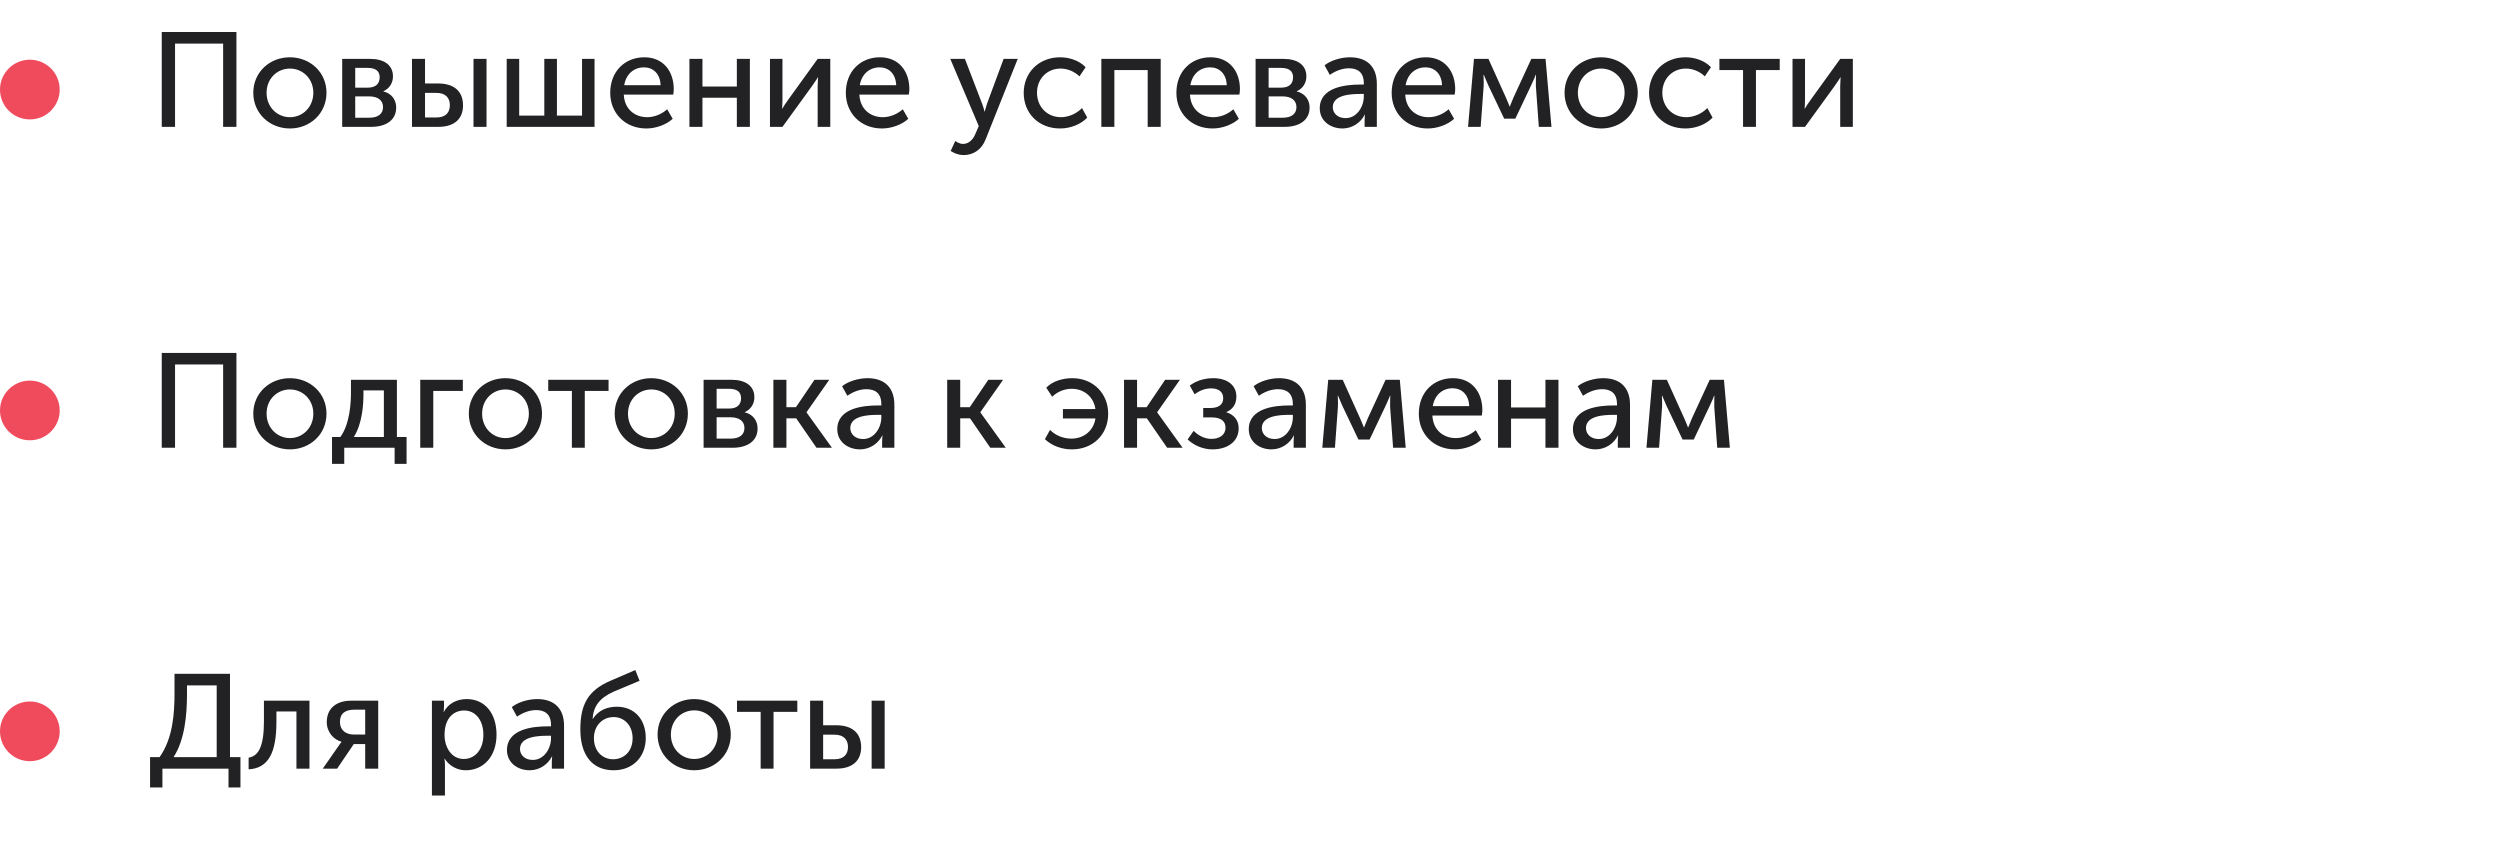 <svg width="335" height="114" viewBox="0 0 335 114" fill="none" xmlns="http://www.w3.org/2000/svg">
<path d="M21.674 60H23.456V48.84H29.9V60H31.682V47.292H21.674V60ZM33.94 55.428C33.94 58.2 36.136 60.216 38.854 60.216C41.554 60.216 43.75 58.2 43.75 55.428C43.75 52.674 41.554 50.676 38.836 50.676C36.136 50.676 33.94 52.674 33.94 55.428ZM35.722 55.428C35.722 53.538 37.126 52.188 38.854 52.188C40.564 52.188 41.986 53.538 41.986 55.428C41.986 57.336 40.564 58.704 38.854 58.704C37.126 58.704 35.722 57.336 35.722 55.428ZM47.407 58.56C48.559 56.76 48.703 54.168 48.703 52.8V52.314H51.439V58.56H47.407ZM44.491 58.56V62.16H46.129V60H52.879V62.16H54.481V58.56H53.185V50.892H47.029V52.566C47.029 53.97 46.885 56.814 45.607 58.56H44.491ZM56.313 60H58.059V52.386H62.019V50.892H56.313V60ZM62.821 55.428C62.821 58.2 65.016 60.216 67.734 60.216C70.434 60.216 72.63 58.2 72.63 55.428C72.63 52.674 70.434 50.676 67.716 50.676C65.016 50.676 62.821 52.674 62.821 55.428ZM64.603 55.428C64.603 53.538 66.007 52.188 67.734 52.188C69.445 52.188 70.867 53.538 70.867 55.428C70.867 57.336 69.445 58.704 67.734 58.704C66.007 58.704 64.603 57.336 64.603 55.428ZM76.632 60H78.36V52.386H81.546V50.892H73.464V52.386H76.632V60ZM82.367 55.428C82.367 58.2 84.563 60.216 87.281 60.216C89.981 60.216 92.177 58.2 92.177 55.428C92.177 52.674 89.981 50.676 87.263 50.676C84.563 50.676 82.367 52.674 82.367 55.428ZM84.149 55.428C84.149 53.538 85.553 52.188 87.281 52.188C88.991 52.188 90.413 53.538 90.413 55.428C90.413 57.336 88.991 58.704 87.281 58.704C85.553 58.704 84.149 57.336 84.149 55.428ZM94.282 60H98.17C100.15 60 101.518 59.1 101.518 57.408C101.518 56.4 100.924 55.518 99.79 55.248V55.23C100.618 54.87 101.086 54.114 101.086 53.232C101.086 51.702 99.88 50.892 98.044 50.892H94.282V60ZM96.028 54.744V52.098H97.684C98.782 52.098 99.304 52.53 99.304 53.358C99.304 54.204 98.782 54.744 97.738 54.744H96.028ZM96.028 58.776V55.914H97.882C99.088 55.914 99.754 56.454 99.754 57.354C99.754 58.2 99.16 58.776 97.9 58.776H96.028ZM103.633 60H105.379V56.058H106.693L109.411 60H111.481L108.079 55.266V55.23L111.121 50.892H109.141L106.657 54.564H105.379V50.892H103.633V60ZM112.194 57.516C112.194 59.226 113.652 60.216 115.236 60.216C116.586 60.216 117.702 59.406 118.224 58.362H118.26C118.26 58.362 118.206 58.668 118.206 59.082V60H119.844V54.24C119.844 51.936 118.53 50.676 116.244 50.676C114.966 50.676 113.58 51.144 112.842 51.756L113.544 53.034C114.282 52.512 115.2 52.152 116.1 52.152C117.234 52.152 118.098 52.656 118.098 54.15V54.33H117.63C115.74 54.33 112.194 54.654 112.194 57.516ZM113.94 57.372C113.94 55.698 116.352 55.59 117.648 55.59H118.098V55.932C118.098 57.282 117.18 58.83 115.65 58.83C114.516 58.83 113.94 58.092 113.94 57.372ZM126.924 60H128.67V56.058H129.984L132.702 60H134.772L131.37 55.266V55.23L134.412 50.892H132.432L129.948 54.564H128.67V50.892H126.924V60ZM140.019 58.848C140.973 59.766 142.323 60.216 143.637 60.216C146.499 60.216 148.497 58.182 148.497 55.446C148.497 52.746 146.517 50.676 143.673 50.676C142.395 50.676 141.009 51.09 140.199 51.954L140.991 53.16C141.693 52.494 142.611 52.098 143.619 52.098C145.239 52.098 146.553 53.16 146.787 54.816H142.431V56.076H146.787C146.553 57.678 145.257 58.776 143.565 58.776C142.575 58.776 141.495 58.416 140.703 57.606L140.019 58.848ZM150.62 60H152.366V56.058H153.68L156.398 60H158.468L155.066 55.266V55.23L158.108 50.892H156.128L153.644 54.564H152.366V50.892H150.62V60ZM159.142 58.884C159.898 59.604 161.086 60.216 162.49 60.216C164.362 60.216 165.982 59.262 165.982 57.39C165.982 56.22 165.262 55.536 164.344 55.248V55.212C165.064 54.906 165.676 54.276 165.676 53.142C165.676 51.522 164.326 50.676 162.598 50.676C161.158 50.676 160.132 51.144 159.43 51.666L160.078 52.836C160.78 52.314 161.5 52.044 162.292 52.044C163.3 52.044 163.912 52.512 163.912 53.358C163.912 54.276 163.21 54.672 162.184 54.672H161.23V55.932H162.346C163.624 55.932 164.218 56.436 164.218 57.318C164.218 58.308 163.372 58.812 162.328 58.812C161.23 58.812 160.366 58.164 159.952 57.732L159.142 58.884ZM167.336 57.516C167.336 59.226 168.794 60.216 170.378 60.216C171.728 60.216 172.844 59.406 173.366 58.362H173.402C173.402 58.362 173.348 58.668 173.348 59.082V60H174.986V54.24C174.986 51.936 173.672 50.676 171.386 50.676C170.108 50.676 168.722 51.144 167.984 51.756L168.686 53.034C169.424 52.512 170.342 52.152 171.242 52.152C172.376 52.152 173.24 52.656 173.24 54.15V54.33H172.772C170.882 54.33 167.336 54.654 167.336 57.516ZM169.082 57.372C169.082 55.698 171.494 55.59 172.79 55.59H173.24V55.932C173.24 57.282 172.322 58.83 170.792 58.83C169.658 58.83 169.082 58.092 169.082 57.372ZM177.189 60H178.881L179.277 54.582C179.313 54.042 179.259 53.016 179.259 53.016H179.295C179.295 53.016 179.583 53.7 179.871 54.366L182.031 58.902H183.525L185.685 54.348C186.027 53.646 186.261 53.016 186.261 53.016H186.297C186.297 53.016 186.261 54.042 186.279 54.582L186.675 60H188.367L187.575 50.892H185.667L183.291 56.04C183.057 56.598 182.787 57.264 182.787 57.264H182.751C182.751 57.264 182.499 56.58 182.247 56.04L179.925 50.892H177.981L177.189 60ZM190.121 55.446C190.121 58.146 192.101 60.216 194.963 60.216C196.223 60.216 197.609 59.73 198.491 58.92L197.753 57.642C197.033 58.29 196.043 58.704 195.071 58.704C193.433 58.704 192.029 57.642 191.939 55.68H198.563C198.599 55.428 198.635 55.176 198.635 54.942C198.635 52.602 197.267 50.676 194.693 50.676C192.101 50.676 190.121 52.548 190.121 55.446ZM191.993 54.42C192.245 52.908 193.307 52.026 194.657 52.026C195.845 52.026 196.817 52.854 196.871 54.42H191.993ZM200.735 60H202.481V56.094H207.089V60H208.835V50.892H207.089V54.6H202.481V50.892H200.735V60ZM210.772 57.516C210.772 59.226 212.23 60.216 213.814 60.216C215.164 60.216 216.28 59.406 216.802 58.362H216.838C216.838 58.362 216.784 58.668 216.784 59.082V60H218.422V54.24C218.422 51.936 217.108 50.676 214.822 50.676C213.544 50.676 212.158 51.144 211.42 51.756L212.122 53.034C212.86 52.512 213.778 52.152 214.678 52.152C215.812 52.152 216.676 52.656 216.676 54.15V54.33H216.208C214.318 54.33 210.772 54.654 210.772 57.516ZM212.518 57.372C212.518 55.698 214.93 55.59 216.226 55.59H216.676V55.932C216.676 57.282 215.758 58.83 214.228 58.83C213.094 58.83 212.518 58.092 212.518 57.372ZM220.624 60H222.316L222.712 54.582C222.748 54.042 222.694 53.016 222.694 53.016H222.73C222.73 53.016 223.018 53.7 223.306 54.366L225.466 58.902H226.96L229.12 54.348C229.462 53.646 229.696 53.016 229.696 53.016H229.732C229.732 53.016 229.696 54.042 229.714 54.582L230.11 60H231.802L231.01 50.892H229.102L226.726 56.04C226.492 56.598 226.222 57.264 226.222 57.264H226.186C226.186 57.264 225.934 56.58 225.682 56.04L223.36 50.892H221.416L220.624 60Z" fill="#222224"/>
<path d="M21.674 17H23.456V5.84H29.9V17H31.682V4.292H21.674V17ZM33.94 12.428C33.94 15.2 36.136 17.216 38.854 17.216C41.554 17.216 43.75 15.2 43.75 12.428C43.75 9.674 41.554 7.676 38.836 7.676C36.136 7.676 33.94 9.674 33.94 12.428ZM35.722 12.428C35.722 10.538 37.126 9.188 38.854 9.188C40.564 9.188 41.986 10.538 41.986 12.428C41.986 14.336 40.564 15.704 38.854 15.704C37.126 15.704 35.722 14.336 35.722 12.428ZM45.854 17H49.742C51.722 17 53.09 16.1 53.09 14.408C53.09 13.4 52.496 12.518 51.362 12.248V12.23C52.19 11.87 52.658 11.114 52.658 10.232C52.658 8.702 51.452 7.892 49.616 7.892H45.854V17ZM47.6 11.744V9.098H49.256C50.354 9.098 50.876 9.53 50.876 10.358C50.876 11.204 50.354 11.744 49.31 11.744H47.6ZM47.6 15.776V12.914H49.454C50.66 12.914 51.326 13.454 51.326 14.354C51.326 15.2 50.732 15.776 49.472 15.776H47.6ZM63.45 17H65.195V7.892H63.45V17ZM55.206 17H58.715C61.002 17 62.045 15.83 62.045 14.12C62.045 12.05 60.623 11.186 58.733 11.186H56.952V7.892H55.206V17ZM56.952 15.74V12.446H58.464C59.724 12.446 60.282 13.13 60.282 14.102C60.282 15.056 59.742 15.74 58.481 15.74H56.952ZM67.897 17H79.669V7.892H77.995V15.488H74.629V7.892H72.937V15.488H69.571V7.892H67.897V17ZM81.77 12.446C81.77 15.146 83.75 17.216 86.612 17.216C87.872 17.216 89.258 16.73 90.14 15.92L89.402 14.642C88.682 15.29 87.692 15.704 86.72 15.704C85.082 15.704 83.678 14.642 83.588 12.68H90.212C90.248 12.428 90.284 12.176 90.284 11.942C90.284 9.602 88.916 7.676 86.342 7.676C83.75 7.676 81.77 9.548 81.77 12.446ZM83.642 11.42C83.894 9.908 84.956 9.026 86.306 9.026C87.494 9.026 88.466 9.854 88.52 11.42H83.642ZM92.383 17H94.129V13.094H98.737V17H100.483V7.892H98.737V11.6H94.129V7.892H92.383V17ZM103.176 17H104.85L108.792 11.564C109.08 11.132 109.53 10.52 109.584 10.358H109.62C109.62 10.502 109.566 11.132 109.566 11.564V17H111.258V7.892H109.566L105.642 13.328C105.336 13.76 104.904 14.39 104.832 14.552H104.796C104.814 14.462 104.85 13.814 104.85 13.328V7.892H103.176V17ZM113.34 12.446C113.34 15.146 115.32 17.216 118.182 17.216C119.442 17.216 120.828 16.73 121.71 15.92L120.972 14.642C120.252 15.29 119.262 15.704 118.29 15.704C116.652 15.704 115.248 14.642 115.158 12.68H121.782C121.818 12.428 121.854 12.176 121.854 11.942C121.854 9.602 120.486 7.676 117.912 7.676C115.32 7.676 113.34 9.548 113.34 12.446ZM115.212 11.42C115.464 9.908 116.526 9.026 117.876 9.026C119.064 9.026 120.036 9.854 120.09 11.42H115.212ZM128.004 18.89L127.392 20.222C127.392 20.222 128.13 20.78 129.138 20.78C130.416 20.78 131.55 20.06 132.09 18.638L136.374 7.892H134.484L132.27 13.868C132.108 14.336 131.964 14.948 131.964 14.948H131.928C131.928 14.948 131.766 14.3 131.586 13.85L129.3 7.892H127.338L131.154 16.892L130.704 17.936C130.362 18.764 129.768 19.286 129.048 19.286C128.508 19.286 128.004 18.89 128.004 18.89ZM137.176 12.446C137.176 15.182 139.174 17.216 142.054 17.216C143.476 17.216 144.862 16.64 145.69 15.758L144.988 14.48C144.286 15.218 143.188 15.704 142.18 15.704C140.29 15.704 138.958 14.282 138.958 12.428C138.958 10.574 140.29 9.188 142.126 9.188C143.08 9.188 144.034 9.62 144.646 10.232L145.474 9.008C144.61 8.09 143.26 7.676 142.054 7.676C139.192 7.676 137.176 9.746 137.176 12.446ZM147.579 17H149.325V9.386H153.789V17H155.535V7.892H147.579V17ZM157.637 12.446C157.637 15.146 159.617 17.216 162.479 17.216C163.739 17.216 165.125 16.73 166.007 15.92L165.269 14.642C164.549 15.29 163.559 15.704 162.587 15.704C160.949 15.704 159.545 14.642 159.455 12.68H166.079C166.115 12.428 166.151 12.176 166.151 11.942C166.151 9.602 164.783 7.676 162.209 7.676C159.617 7.676 157.637 9.548 157.637 12.446ZM159.509 11.42C159.761 9.908 160.823 9.026 162.173 9.026C163.361 9.026 164.333 9.854 164.387 11.42H159.509ZM168.25 17H172.138C174.118 17 175.486 16.1 175.486 14.408C175.486 13.4 174.892 12.518 173.758 12.248V12.23C174.586 11.87 175.054 11.114 175.054 10.232C175.054 8.702 173.848 7.892 172.012 7.892H168.25V17ZM169.996 11.744V9.098H171.652C172.75 9.098 173.272 9.53 173.272 10.358C173.272 11.204 172.75 11.744 171.706 11.744H169.996ZM169.996 15.776V12.914H171.85C173.056 12.914 173.722 13.454 173.722 14.354C173.722 15.2 173.128 15.776 171.868 15.776H169.996ZM176.846 14.516C176.846 16.226 178.304 17.216 179.888 17.216C181.238 17.216 182.354 16.406 182.876 15.362H182.912C182.912 15.362 182.858 15.668 182.858 16.082V17H184.496V11.24C184.496 8.936 183.182 7.676 180.896 7.676C179.618 7.676 178.232 8.144 177.494 8.756L178.196 10.034C178.934 9.512 179.852 9.152 180.752 9.152C181.886 9.152 182.75 9.656 182.75 11.15V11.33H182.282C180.392 11.33 176.846 11.654 176.846 14.516ZM178.592 14.372C178.592 12.698 181.004 12.59 182.3 12.59H182.75V12.932C182.75 14.282 181.832 15.83 180.302 15.83C179.168 15.83 178.592 15.092 178.592 14.372ZM186.483 12.446C186.483 15.146 188.463 17.216 191.325 17.216C192.585 17.216 193.971 16.73 194.853 15.92L194.115 14.642C193.395 15.29 192.405 15.704 191.433 15.704C189.795 15.704 188.391 14.642 188.301 12.68H194.925C194.961 12.428 194.997 12.176 194.997 11.942C194.997 9.602 193.629 7.676 191.055 7.676C188.463 7.676 186.483 9.548 186.483 12.446ZM188.355 11.42C188.607 9.908 189.669 9.026 191.019 9.026C192.207 9.026 193.179 9.854 193.233 11.42H188.355ZM196.718 17H198.41L198.806 11.582C198.842 11.042 198.788 10.016 198.788 10.016H198.824C198.824 10.016 199.112 10.7 199.4 11.366L201.56 15.902H203.054L205.214 11.348C205.556 10.646 205.79 10.016 205.79 10.016H205.826C205.826 10.016 205.79 11.042 205.808 11.582L206.204 17H207.896L207.104 7.892H205.196L202.82 13.04C202.586 13.598 202.316 14.264 202.316 14.264H202.28C202.28 14.264 202.028 13.58 201.776 13.04L199.454 7.892H197.51L196.718 17ZM209.651 12.428C209.651 15.2 211.847 17.216 214.565 17.216C217.265 17.216 219.461 15.2 219.461 12.428C219.461 9.674 217.265 7.676 214.547 7.676C211.847 7.676 209.651 9.674 209.651 12.428ZM211.433 12.428C211.433 10.538 212.837 9.188 214.565 9.188C216.275 9.188 217.697 10.538 217.697 12.428C217.697 14.336 216.275 15.704 214.565 15.704C212.837 15.704 211.433 14.336 211.433 12.428ZM220.971 12.446C220.971 15.182 222.969 17.216 225.849 17.216C227.271 17.216 228.657 16.64 229.485 15.758L228.783 14.48C228.081 15.218 226.983 15.704 225.975 15.704C224.085 15.704 222.753 14.282 222.753 12.428C222.753 10.574 224.085 9.188 225.921 9.188C226.875 9.188 227.829 9.62 228.441 10.232L229.269 9.008C228.405 8.09 227.055 7.676 225.849 7.676C222.987 7.676 220.971 9.746 220.971 12.446ZM233.569 17H235.297V9.386H238.483V7.892H230.401V9.386H233.569V17ZM240.198 17H241.872L245.814 11.564C246.102 11.132 246.552 10.52 246.606 10.358H246.642C246.642 10.502 246.588 11.132 246.588 11.564V17H248.28V7.892H246.588L242.664 13.328C242.358 13.76 241.926 14.39 241.854 14.552H241.818C241.836 14.462 241.872 13.814 241.872 13.328V7.892H240.198V17Z" fill="#222224"/>
<circle cx="4" cy="12" r="4" fill="#F04B5D"/>
<circle cx="4" cy="55" r="4" fill="#F04B5D"/>
<circle cx="4" cy="98" r="4" fill="#F04B5D"/>
<path d="M23.258 101.452C24.752 99.166 25.058 95.8 25.058 93.01V91.84H29.036V101.452H23.258ZM20.108 101.452V105.52H21.764V103H30.62V105.52H32.222V101.452H30.818V90.292H23.384V92.902C23.384 95.674 23.15 98.968 21.386 101.452H20.108ZM33.315 103.09C35.997 102.946 37.041 100.822 37.041 96.7V95.332H39.723V103H41.469V93.892H35.367V96.7C35.367 99.994 34.647 101.326 33.315 101.524V103.09ZM43.248 103H45.174L47.406 99.706H48.936V103H50.682V93.892H47.046C45.12 93.892 43.788 94.882 43.788 96.754C43.788 98.14 44.724 99.112 45.768 99.4V99.418C45.768 99.418 45.552 99.652 45.354 99.976L43.248 103ZM47.424 98.428C46.362 98.428 45.552 97.87 45.552 96.736C45.552 95.566 46.308 95.098 47.478 95.098H48.936V98.428H47.424ZM57.877 106.6H59.623V102.46C59.623 101.992 59.551 101.668 59.551 101.668H59.587C60.217 102.64 61.261 103.216 62.413 103.216C64.807 103.216 66.535 101.344 66.535 98.446C66.535 95.62 65.005 93.676 62.539 93.676C61.207 93.676 60.055 94.288 59.479 95.386H59.443C59.443 95.386 59.497 95.08 59.497 94.702V93.892H57.877V106.6ZM59.569 98.482C59.569 96.178 60.829 95.206 62.197 95.206C63.709 95.206 64.771 96.484 64.771 98.464C64.771 100.534 63.583 101.704 62.143 101.704C60.469 101.704 59.569 100.102 59.569 98.482ZM67.932 100.516C67.932 102.226 69.39 103.216 70.974 103.216C72.324 103.216 73.44 102.406 73.962 101.362H73.998C73.998 101.362 73.944 101.668 73.944 102.082V103H75.582V97.24C75.582 94.936 74.268 93.676 71.982 93.676C70.704 93.676 69.318 94.144 68.58 94.756L69.282 96.034C70.02 95.512 70.938 95.152 71.838 95.152C72.972 95.152 73.836 95.656 73.836 97.15V97.33H73.368C71.478 97.33 67.932 97.654 67.932 100.516ZM69.678 100.372C69.678 98.698 72.09 98.59 73.386 98.59H73.836V98.932C73.836 100.282 72.918 101.83 71.388 101.83C70.254 101.83 69.678 101.092 69.678 100.372ZM77.766 97.762C77.766 100.912 79.153 103.216 82.231 103.216C84.805 103.216 86.532 101.416 86.532 98.896C86.532 96.322 84.948 94.702 82.662 94.702C81.457 94.702 80.251 95.098 79.441 96.322H79.404C79.531 94.576 80.394 93.514 82.213 92.686L85.704 91.228L85.129 89.788L81.871 91.192C78.703 92.524 77.766 94.504 77.766 97.762ZM79.585 98.896C79.585 97.294 80.683 96.088 82.231 96.088C83.599 96.088 84.769 97.15 84.769 98.932C84.769 100.696 83.599 101.74 82.159 101.74C80.754 101.74 79.585 100.696 79.585 98.896ZM88.115 98.428C88.115 101.2 90.311 103.216 93.029 103.216C95.729 103.216 97.925 101.2 97.925 98.428C97.925 95.674 95.729 93.676 93.011 93.676C90.311 93.676 88.115 95.674 88.115 98.428ZM89.897 98.428C89.897 96.538 91.301 95.188 93.029 95.188C94.739 95.188 96.161 96.538 96.161 98.428C96.161 100.336 94.739 101.704 93.029 101.704C91.301 101.704 89.897 100.336 89.897 98.428ZM101.927 103H103.655V95.386H106.841V93.892H98.759V95.386H101.927V103ZM116.799 103H118.545V93.892H116.799V103ZM108.555 103H112.065C114.351 103 115.395 101.83 115.395 100.12C115.395 98.05 113.973 97.186 112.083 97.186H110.301V93.892H108.555V103ZM110.301 101.74V98.446H111.813C113.073 98.446 113.631 99.13 113.631 100.102C113.631 101.056 113.091 101.74 111.831 101.74H110.301Z" fill="#222224"/>
</svg>
